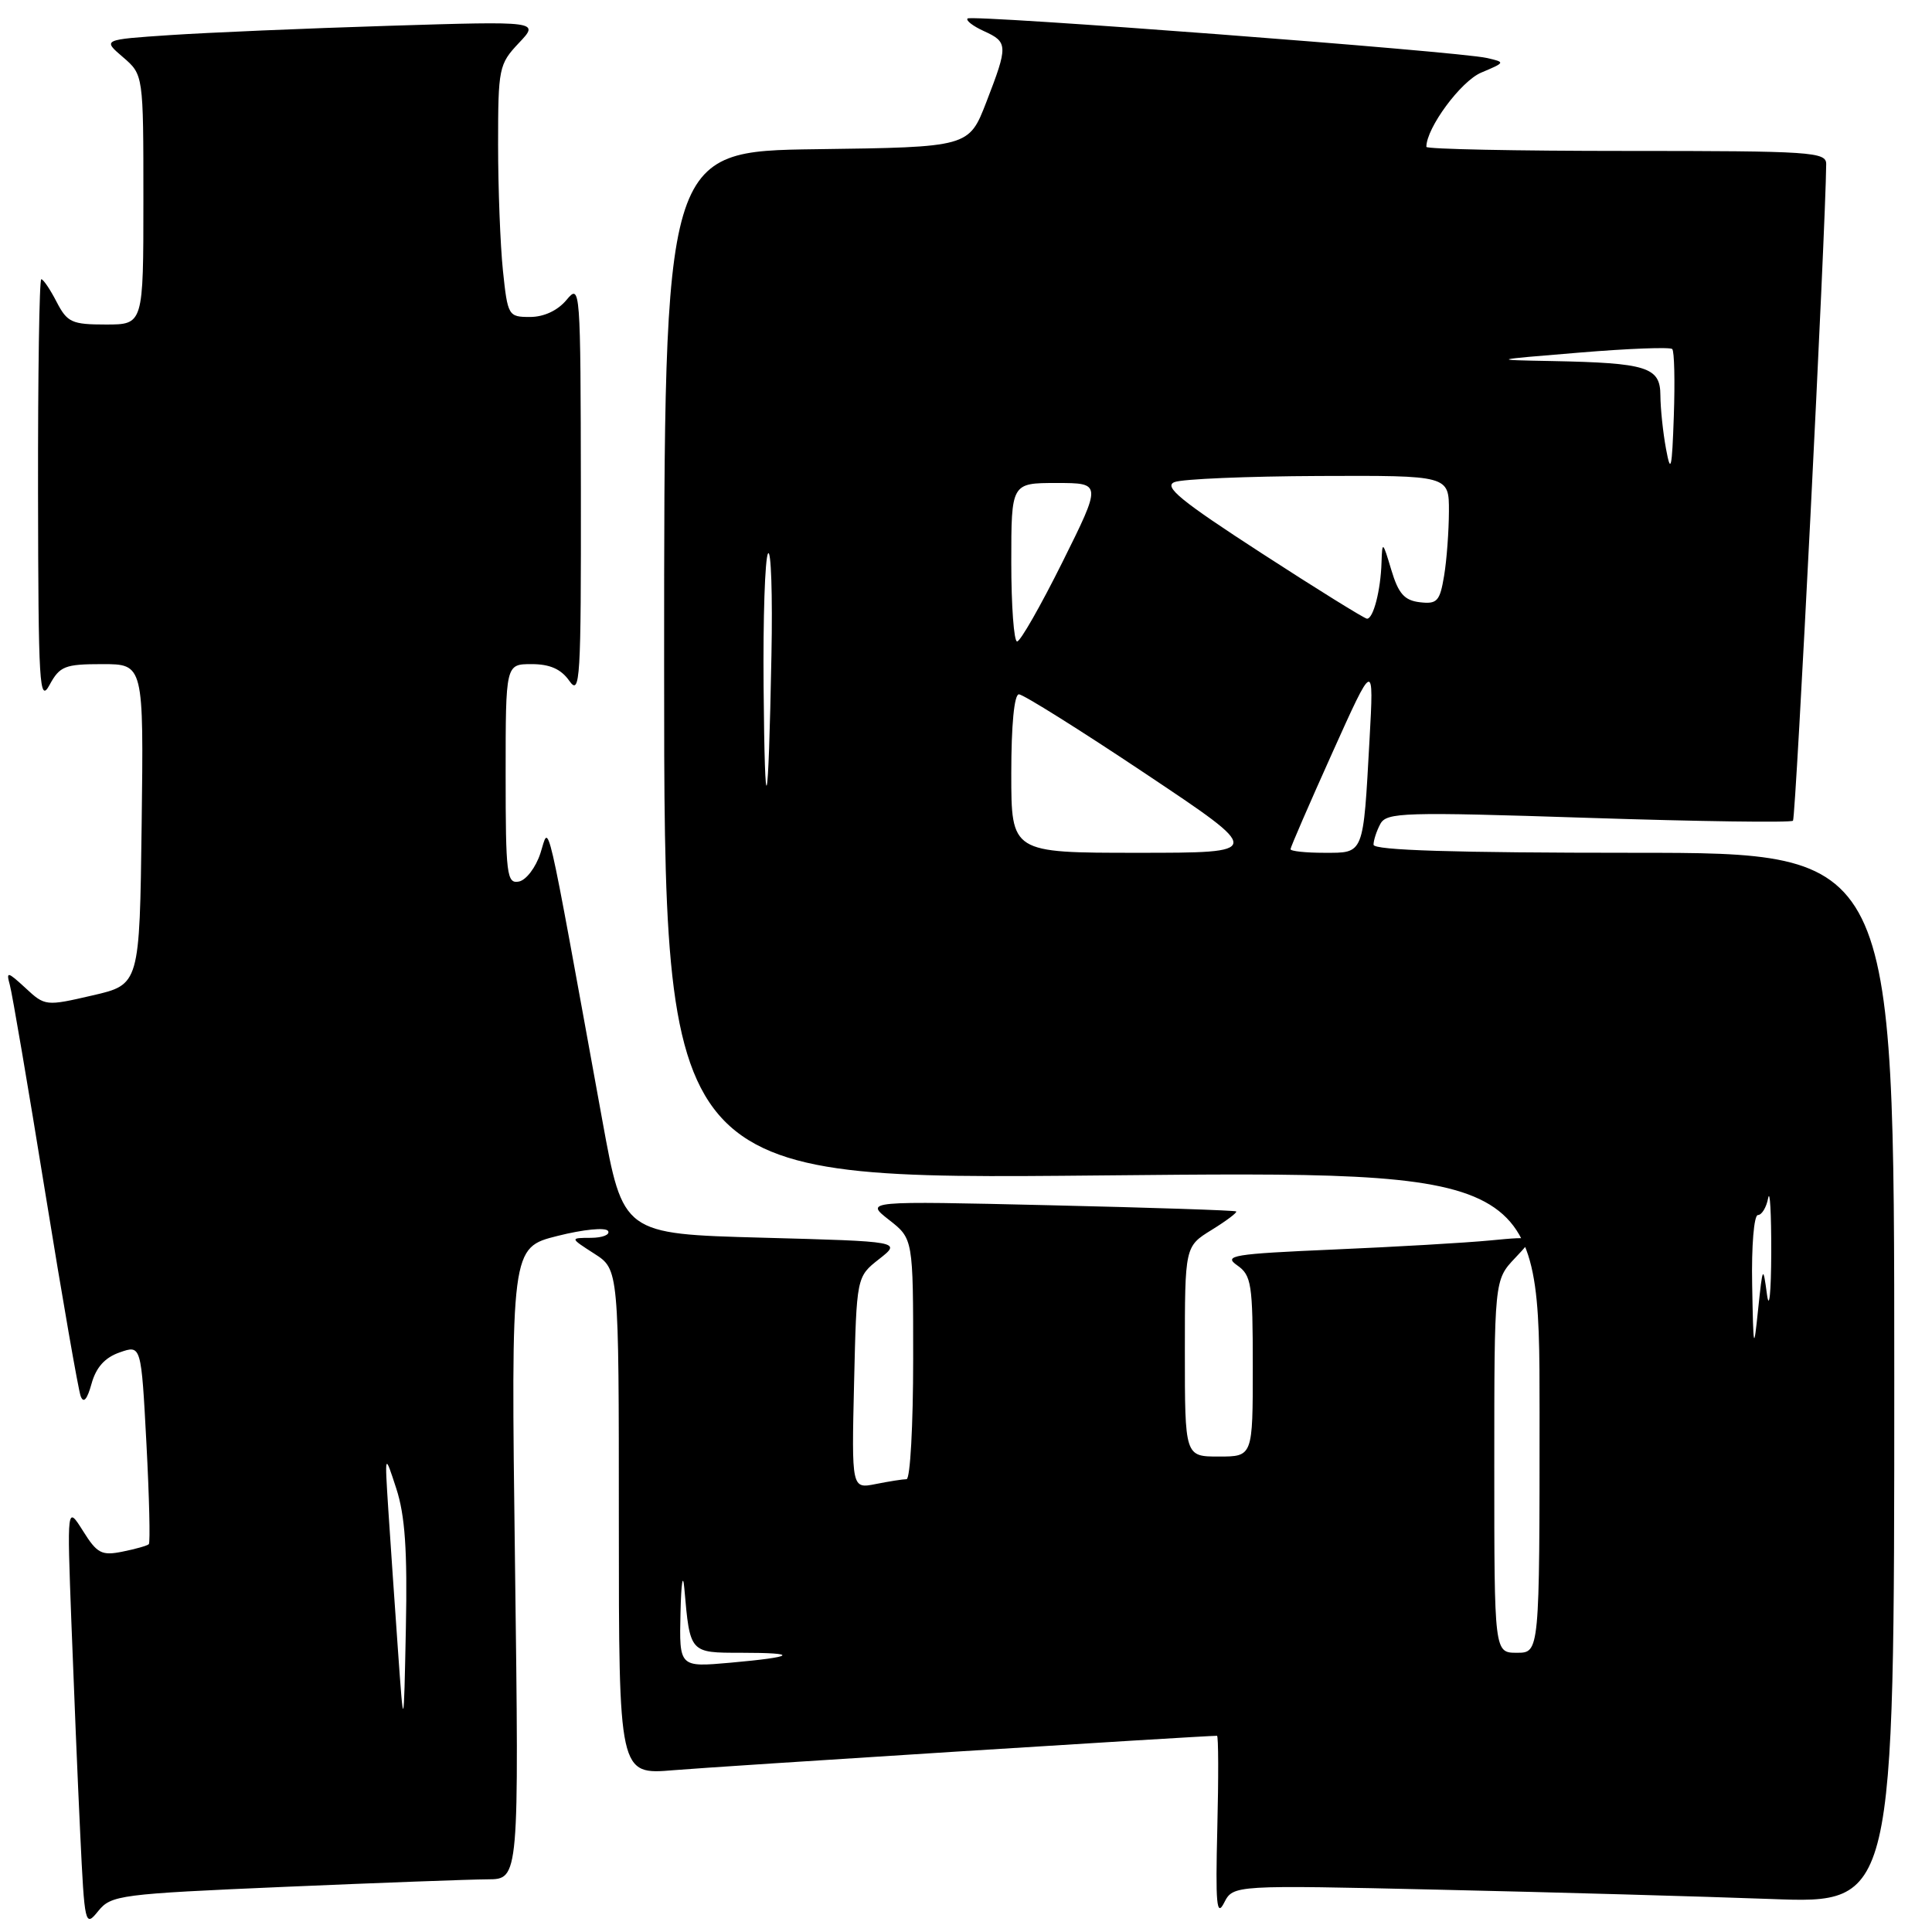 <?xml version="1.0" encoding="UTF-8" standalone="no"?>
<!DOCTYPE svg PUBLIC "-//W3C//DTD SVG 1.1//EN" "http://www.w3.org/Graphics/SVG/1.1/DTD/svg11.dtd" >
<svg xmlns="http://www.w3.org/2000/svg" xmlns:xlink="http://www.w3.org/1999/xlink" version="1.1" viewBox="0 0 256 256">
 <g >
 <path fill="currentColor"
d=" M 37.66 250.02 C 50.22 249.48 62.36 249.03 64.64 249.02 C 68.78 249.00 68.78 249.00 68.24 207.16 C 67.70 165.32 67.70 165.32 73.86 163.77 C 77.30 162.90 80.26 162.61 80.57 163.11 C 80.87 163.60 79.85 164.01 78.31 164.02 C 75.50 164.03 75.50 164.03 78.75 166.12 C 82.00 168.20 82.00 168.20 82.00 201.68 C 82.00 235.17 82.00 235.17 89.25 234.56 C 94.74 234.09 159.38 230.00 161.26 230.00 C 161.45 230.00 161.47 235.51 161.30 242.25 C 161.05 252.33 161.21 254.08 162.20 252.13 C 163.41 249.77 163.41 249.77 190.96 250.40 C 206.10 250.74 225.81 251.30 234.75 251.63 C 251.00 252.24 251.00 252.24 251.00 182.62 C 251.00 113.00 251.00 113.00 216.50 113.00 C 192.75 113.00 182.00 112.67 182.00 111.93 C 182.00 111.35 182.40 110.11 182.90 109.18 C 183.73 107.64 185.95 107.57 210.44 108.37 C 225.10 108.85 237.31 109.02 237.58 108.75 C 237.96 108.37 241.91 30.34 241.98 21.75 C 242.00 20.13 240.08 20.00 215.50 20.00 C 200.93 20.00 189.00 19.76 189.00 19.46 C 189.00 16.95 193.57 10.76 196.27 9.62 C 199.49 8.26 199.49 8.25 197.00 7.68 C 193.21 6.81 128.75 1.91 128.21 2.45 C 127.95 2.71 128.92 3.46 130.37 4.12 C 133.58 5.58 133.59 6.04 130.69 13.54 C 128.38 19.50 128.38 19.50 108.19 19.77 C 88.00 20.04 88.00 20.04 88.00 88.18 C 88.00 156.31 88.00 156.31 146.00 155.75 C 204.00 155.19 204.00 155.19 204.00 187.09 C 204.00 219.00 204.00 219.00 201.00 219.00 C 198.00 219.00 198.00 219.00 198.00 194.30 C 198.00 169.61 198.00 169.61 200.75 166.70 C 203.50 163.79 203.50 163.79 197.50 164.36 C 194.20 164.68 184.83 165.22 176.68 165.57 C 163.35 166.15 162.07 166.36 163.93 167.66 C 165.83 168.99 166.00 170.11 166.00 181.06 C 166.00 193.00 166.00 193.00 161.50 193.00 C 157.00 193.00 157.00 193.00 157.00 179.08 C 157.00 165.16 157.00 165.16 160.55 162.97 C 162.51 161.76 163.97 160.66 163.80 160.52 C 163.64 160.38 152.50 160.01 139.05 159.70 C 114.59 159.13 114.59 159.13 117.80 161.64 C 121.00 164.14 121.00 164.14 121.00 180.07 C 121.00 188.83 120.61 196.00 120.12 196.00 C 119.64 196.00 117.81 196.29 116.05 196.64 C 112.84 197.28 112.84 197.28 113.17 183.23 C 113.50 169.18 113.50 169.18 116.48 166.84 C 119.46 164.50 119.46 164.50 101.00 164.00 C 82.55 163.50 82.55 163.50 79.82 148.50 C 72.11 106.15 72.84 109.27 71.61 113.05 C 71.00 114.94 69.71 116.63 68.75 116.81 C 67.15 117.12 67.00 115.91 67.00 102.57 C 67.00 88.00 67.00 88.00 70.44 88.00 C 72.87 88.00 74.35 88.66 75.44 90.22 C 76.87 92.26 77.00 90.12 76.97 64.97 C 76.93 37.97 76.90 37.54 75.06 39.75 C 73.89 41.15 72.07 42.00 70.23 42.00 C 67.36 42.00 67.27 41.85 66.64 35.85 C 66.29 32.47 66.00 24.96 66.00 19.16 C 66.00 9.02 66.11 8.50 68.75 5.70 C 71.50 2.80 71.50 2.80 51.50 3.42 C 40.50 3.76 27.47 4.32 22.54 4.65 C 13.58 5.25 13.58 5.25 16.29 7.57 C 19.00 9.90 19.00 9.90 19.00 26.45 C 19.00 43.00 19.00 43.00 14.03 43.00 C 9.51 43.00 8.91 42.72 7.50 40.00 C 6.65 38.35 5.74 37.00 5.47 37.00 C 5.21 37.00 5.02 49.71 5.04 65.25 C 5.08 90.87 5.22 93.24 6.57 90.75 C 7.92 88.27 8.59 88.00 13.55 88.00 C 19.04 88.00 19.04 88.00 18.77 109.23 C 18.50 130.46 18.50 130.46 12.25 131.90 C 6.08 133.33 5.96 133.32 3.38 130.92 C 0.99 128.72 0.80 128.68 1.30 130.50 C 1.61 131.60 3.72 143.97 5.99 158.00 C 8.26 172.03 10.38 184.18 10.69 185.00 C 11.07 186.00 11.55 185.45 12.13 183.35 C 12.73 181.18 13.90 179.88 15.86 179.20 C 18.71 178.20 18.71 178.20 19.40 191.23 C 19.78 198.39 19.92 204.41 19.72 204.61 C 19.52 204.81 17.95 205.26 16.23 205.60 C 13.47 206.16 12.86 205.84 11.00 202.86 C 8.88 199.50 8.88 199.50 9.46 215.00 C 9.78 223.53 10.30 236.11 10.63 242.97 C 11.21 255.16 11.27 255.39 13.02 253.22 C 14.73 251.11 15.88 250.96 37.66 250.02 Z  M 52.72 218.50 C 52.29 212.45 51.72 204.12 51.45 200.00 C 50.97 192.50 50.97 192.50 52.51 197.24 C 53.67 200.79 53.99 205.45 53.78 215.74 C 53.50 229.50 53.50 229.50 52.72 218.50 Z  M 90.17 213.71 C 90.26 209.72 90.49 208.29 90.68 210.50 C 91.43 219.06 91.38 219.00 98.19 219.00 C 106.01 219.00 105.41 219.55 96.75 220.32 C 90.00 220.92 90.00 220.92 90.17 213.71 Z  M 232.17 170.25 C 232.07 165.09 232.41 161.00 232.93 161.00 C 233.44 161.00 234.06 159.99 234.29 158.75 C 234.53 157.51 234.71 160.78 234.70 166.00 C 234.68 171.33 234.43 173.74 234.13 171.50 C 233.61 167.64 233.57 167.71 232.96 173.50 C 232.38 179.12 232.33 178.91 232.17 170.25 Z  M 134.00 102.50 C 134.00 96.07 134.39 92.00 135.01 92.00 C 135.57 92.00 143.11 96.72 151.76 102.50 C 167.49 113.00 167.49 113.00 150.75 113.00 C 134.00 113.00 134.00 113.00 134.00 102.50 Z  M 171.00 112.52 C 171.00 112.26 173.49 106.53 176.53 99.77 C 182.05 87.50 182.05 87.50 181.47 98.00 C 180.62 113.39 180.78 113.00 175.48 113.00 C 173.02 113.00 171.00 112.79 171.00 112.52 Z  M 101.18 91.00 C 101.10 81.92 101.36 73.98 101.77 73.34 C 102.17 72.71 102.38 78.78 102.22 86.84 C 101.82 108.11 101.34 110.00 101.18 91.00 Z  M 134.00 74.50 C 134.00 64.00 134.00 64.00 139.99 64.00 C 145.99 64.00 145.99 64.00 140.77 74.50 C 137.89 80.28 135.20 85.00 134.77 85.00 C 134.35 85.00 134.00 80.28 134.00 74.50 Z  M 167.13 73.28 C 156.45 66.36 154.13 64.46 155.63 63.88 C 156.66 63.47 165.26 63.11 174.75 63.07 C 192.00 63.00 192.00 63.00 191.99 67.75 C 191.98 70.36 191.70 74.21 191.35 76.30 C 190.79 79.67 190.43 80.07 188.14 79.80 C 186.09 79.56 185.30 78.67 184.35 75.50 C 183.22 71.71 183.15 71.66 183.06 74.50 C 182.95 78.23 181.97 82.01 181.13 81.98 C 180.79 81.96 174.48 78.05 167.13 73.28 Z  M 220.76 59.50 C 220.35 57.30 220.02 54.09 220.01 52.38 C 220.00 48.64 218.24 48.09 205.62 47.84 C 197.50 47.69 197.50 47.69 209.29 46.72 C 215.78 46.18 221.31 45.97 221.58 46.25 C 221.86 46.53 221.95 50.52 221.79 55.13 C 221.55 62.19 221.38 62.87 220.76 59.50 Z "/>
</g>
</svg>
